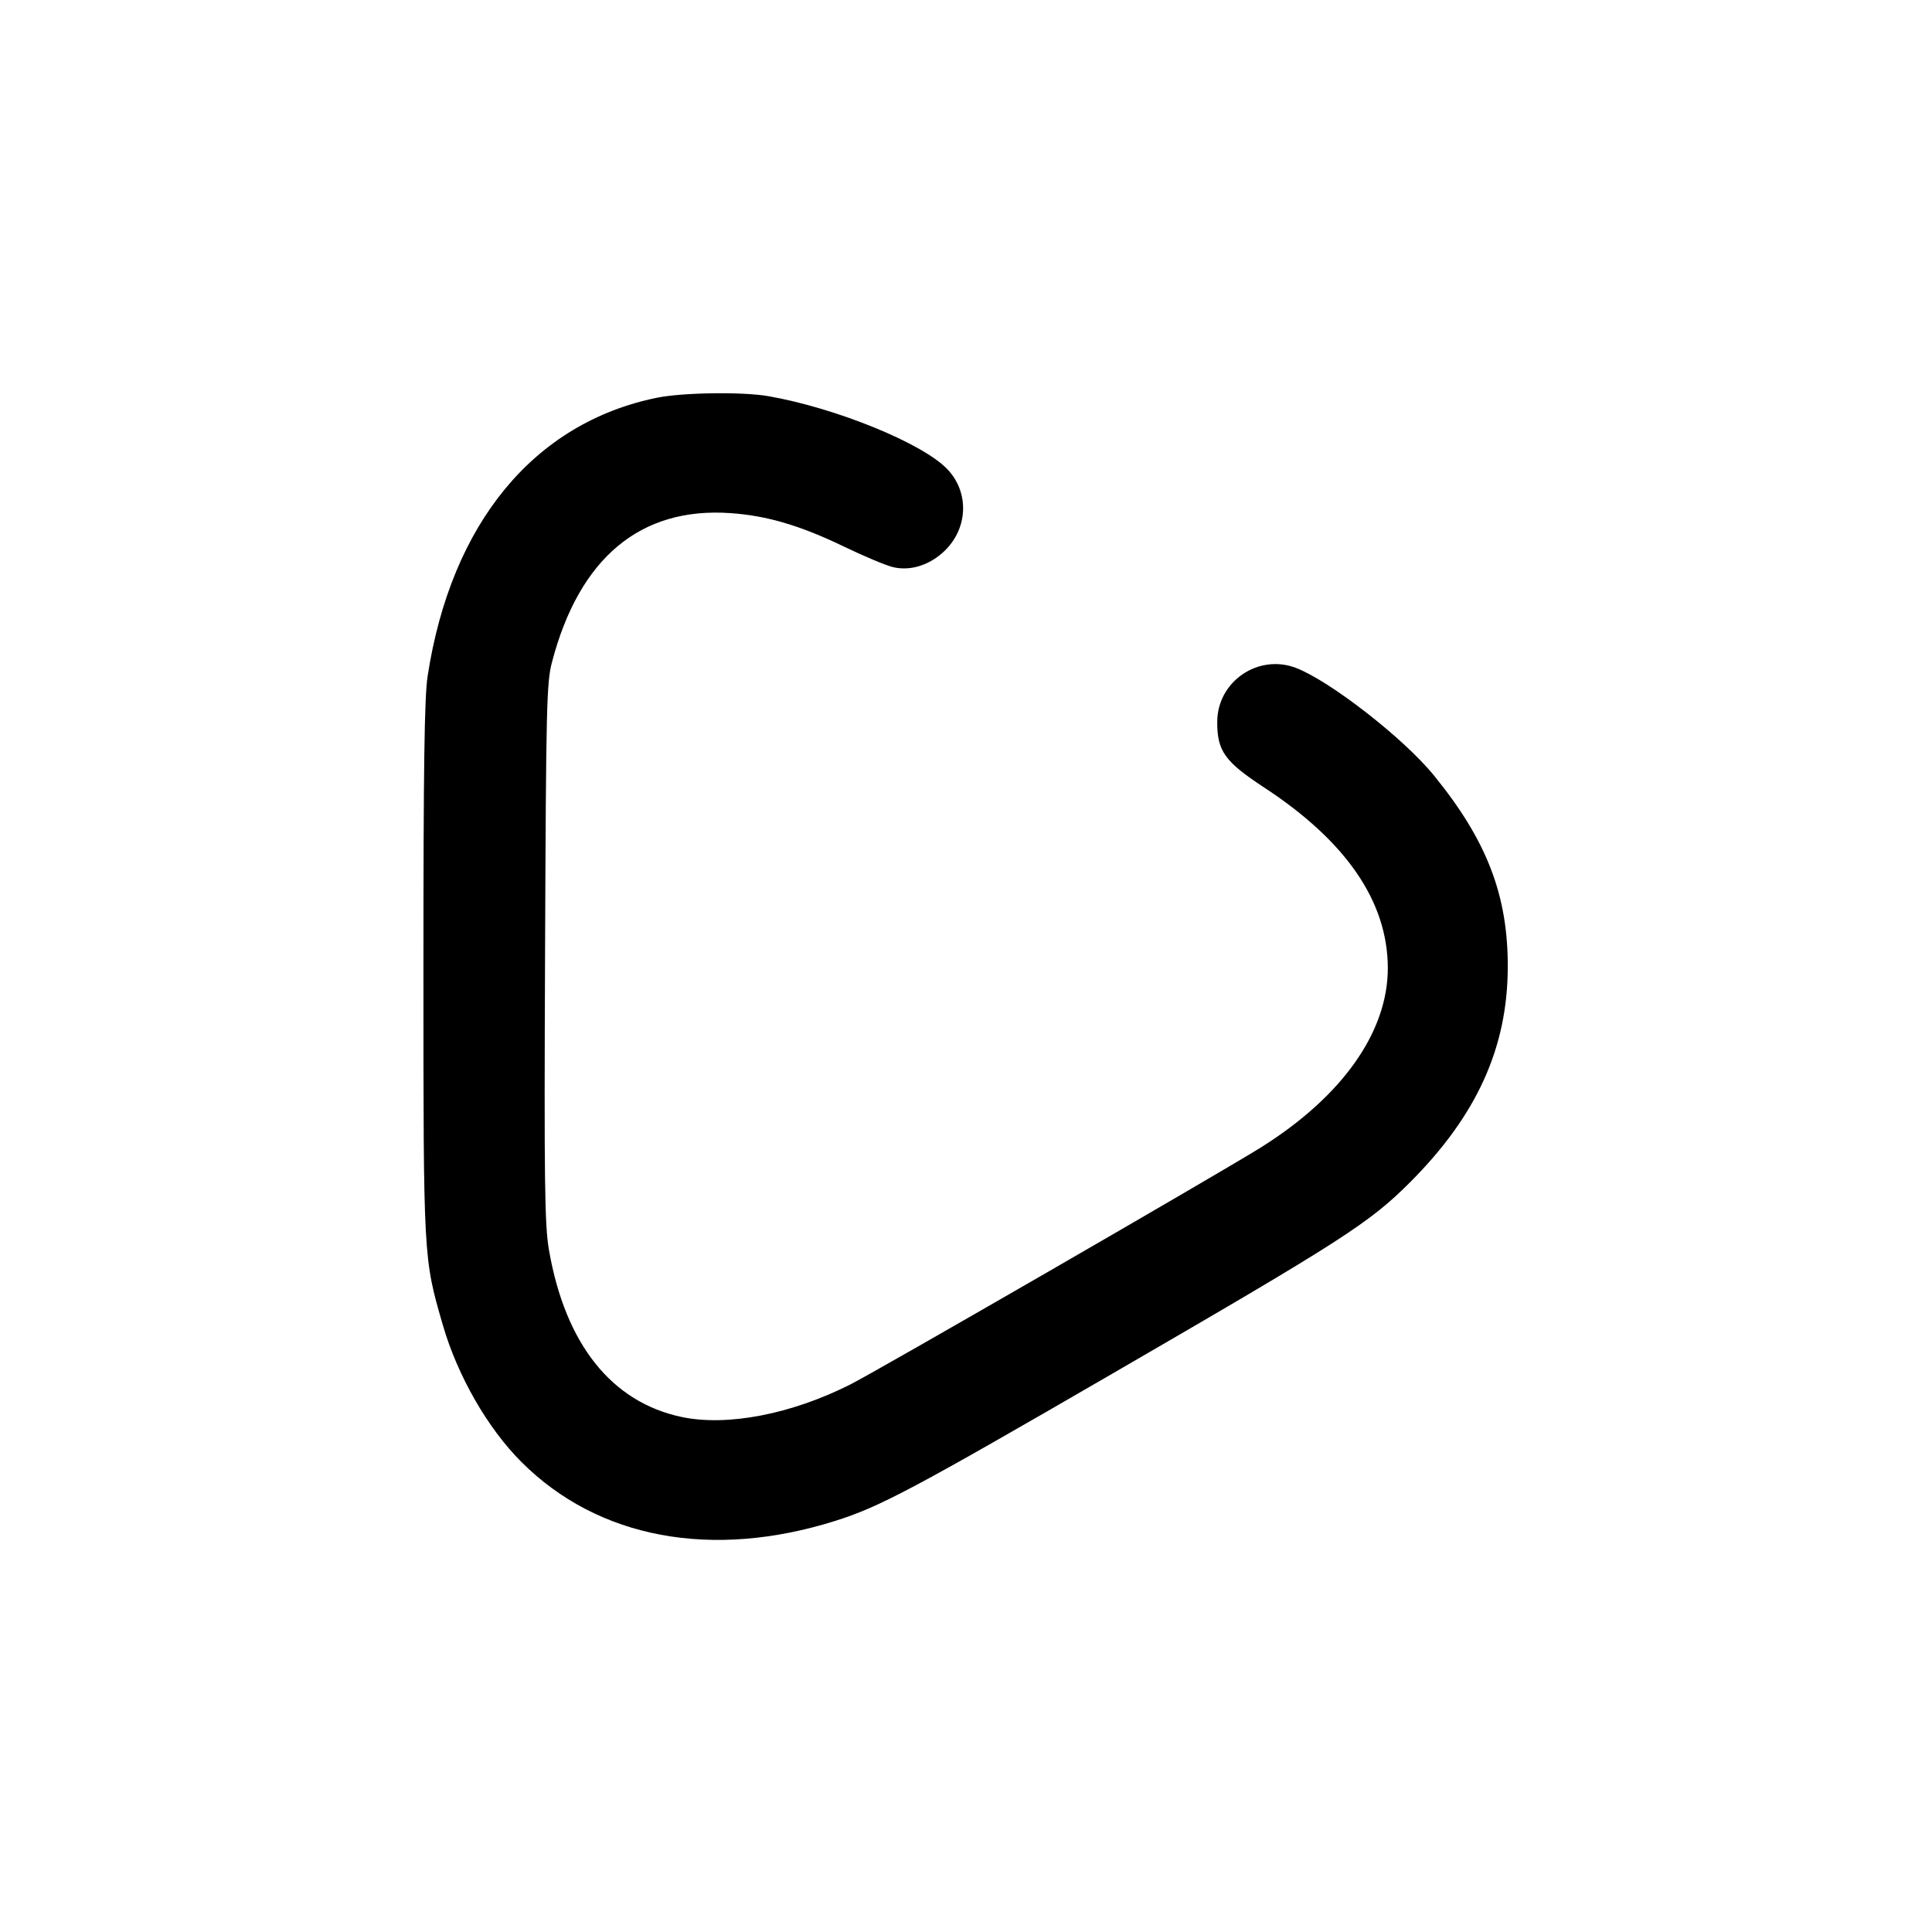 <svg width="24" height="24" viewBox="0 0 24 24" fill="none" xmlns="http://www.w3.org/2000/svg"><path d="M8.160 4.941 C 6.632 5.253,5.603 6.502,5.312 8.400 C 5.272 8.659,5.260 9.527,5.260 12.040 C 5.260 15.644,5.259 15.625,5.501 16.460 C 5.684 17.091,6.057 17.742,6.478 18.162 C 7.428 19.112,8.841 19.377,10.379 18.892 C 10.930 18.718,11.350 18.495,13.820 17.063 C 16.687 15.401,17.012 15.192,17.521 14.682 C 18.345 13.855,18.726 13.017,18.730 12.020 C 18.734 11.124,18.472 10.442,17.812 9.632 C 17.437 9.171,16.523 8.460,16.099 8.297 C 15.630 8.118,15.122 8.466,15.121 8.967 C 15.119 9.328,15.215 9.462,15.700 9.780 C 16.724 10.450,17.238 11.200,17.240 12.024 C 17.241 12.820,16.674 13.621,15.660 14.256 C 15.143 14.579,10.896 17.031,10.562 17.199 C 9.829 17.568,9.036 17.721,8.471 17.603 C 7.597 17.420,7.021 16.696,6.819 15.525 C 6.766 15.217,6.759 14.701,6.771 11.834 C 6.783 8.773,6.790 8.477,6.857 8.225 C 7.196 6.931,7.955 6.297,9.071 6.374 C 9.523 6.405,9.936 6.526,10.480 6.788 C 10.733 6.910,11.009 7.026,11.093 7.045 C 11.298 7.094,11.524 7.029,11.706 6.869 C 12.024 6.590,12.052 6.126,11.768 5.828 C 11.461 5.506,10.382 5.067,9.543 4.921 C 9.220 4.865,8.478 4.876,8.160 4.941 " stroke="none" fill-rule="evenodd" fill="black"></path></svg>